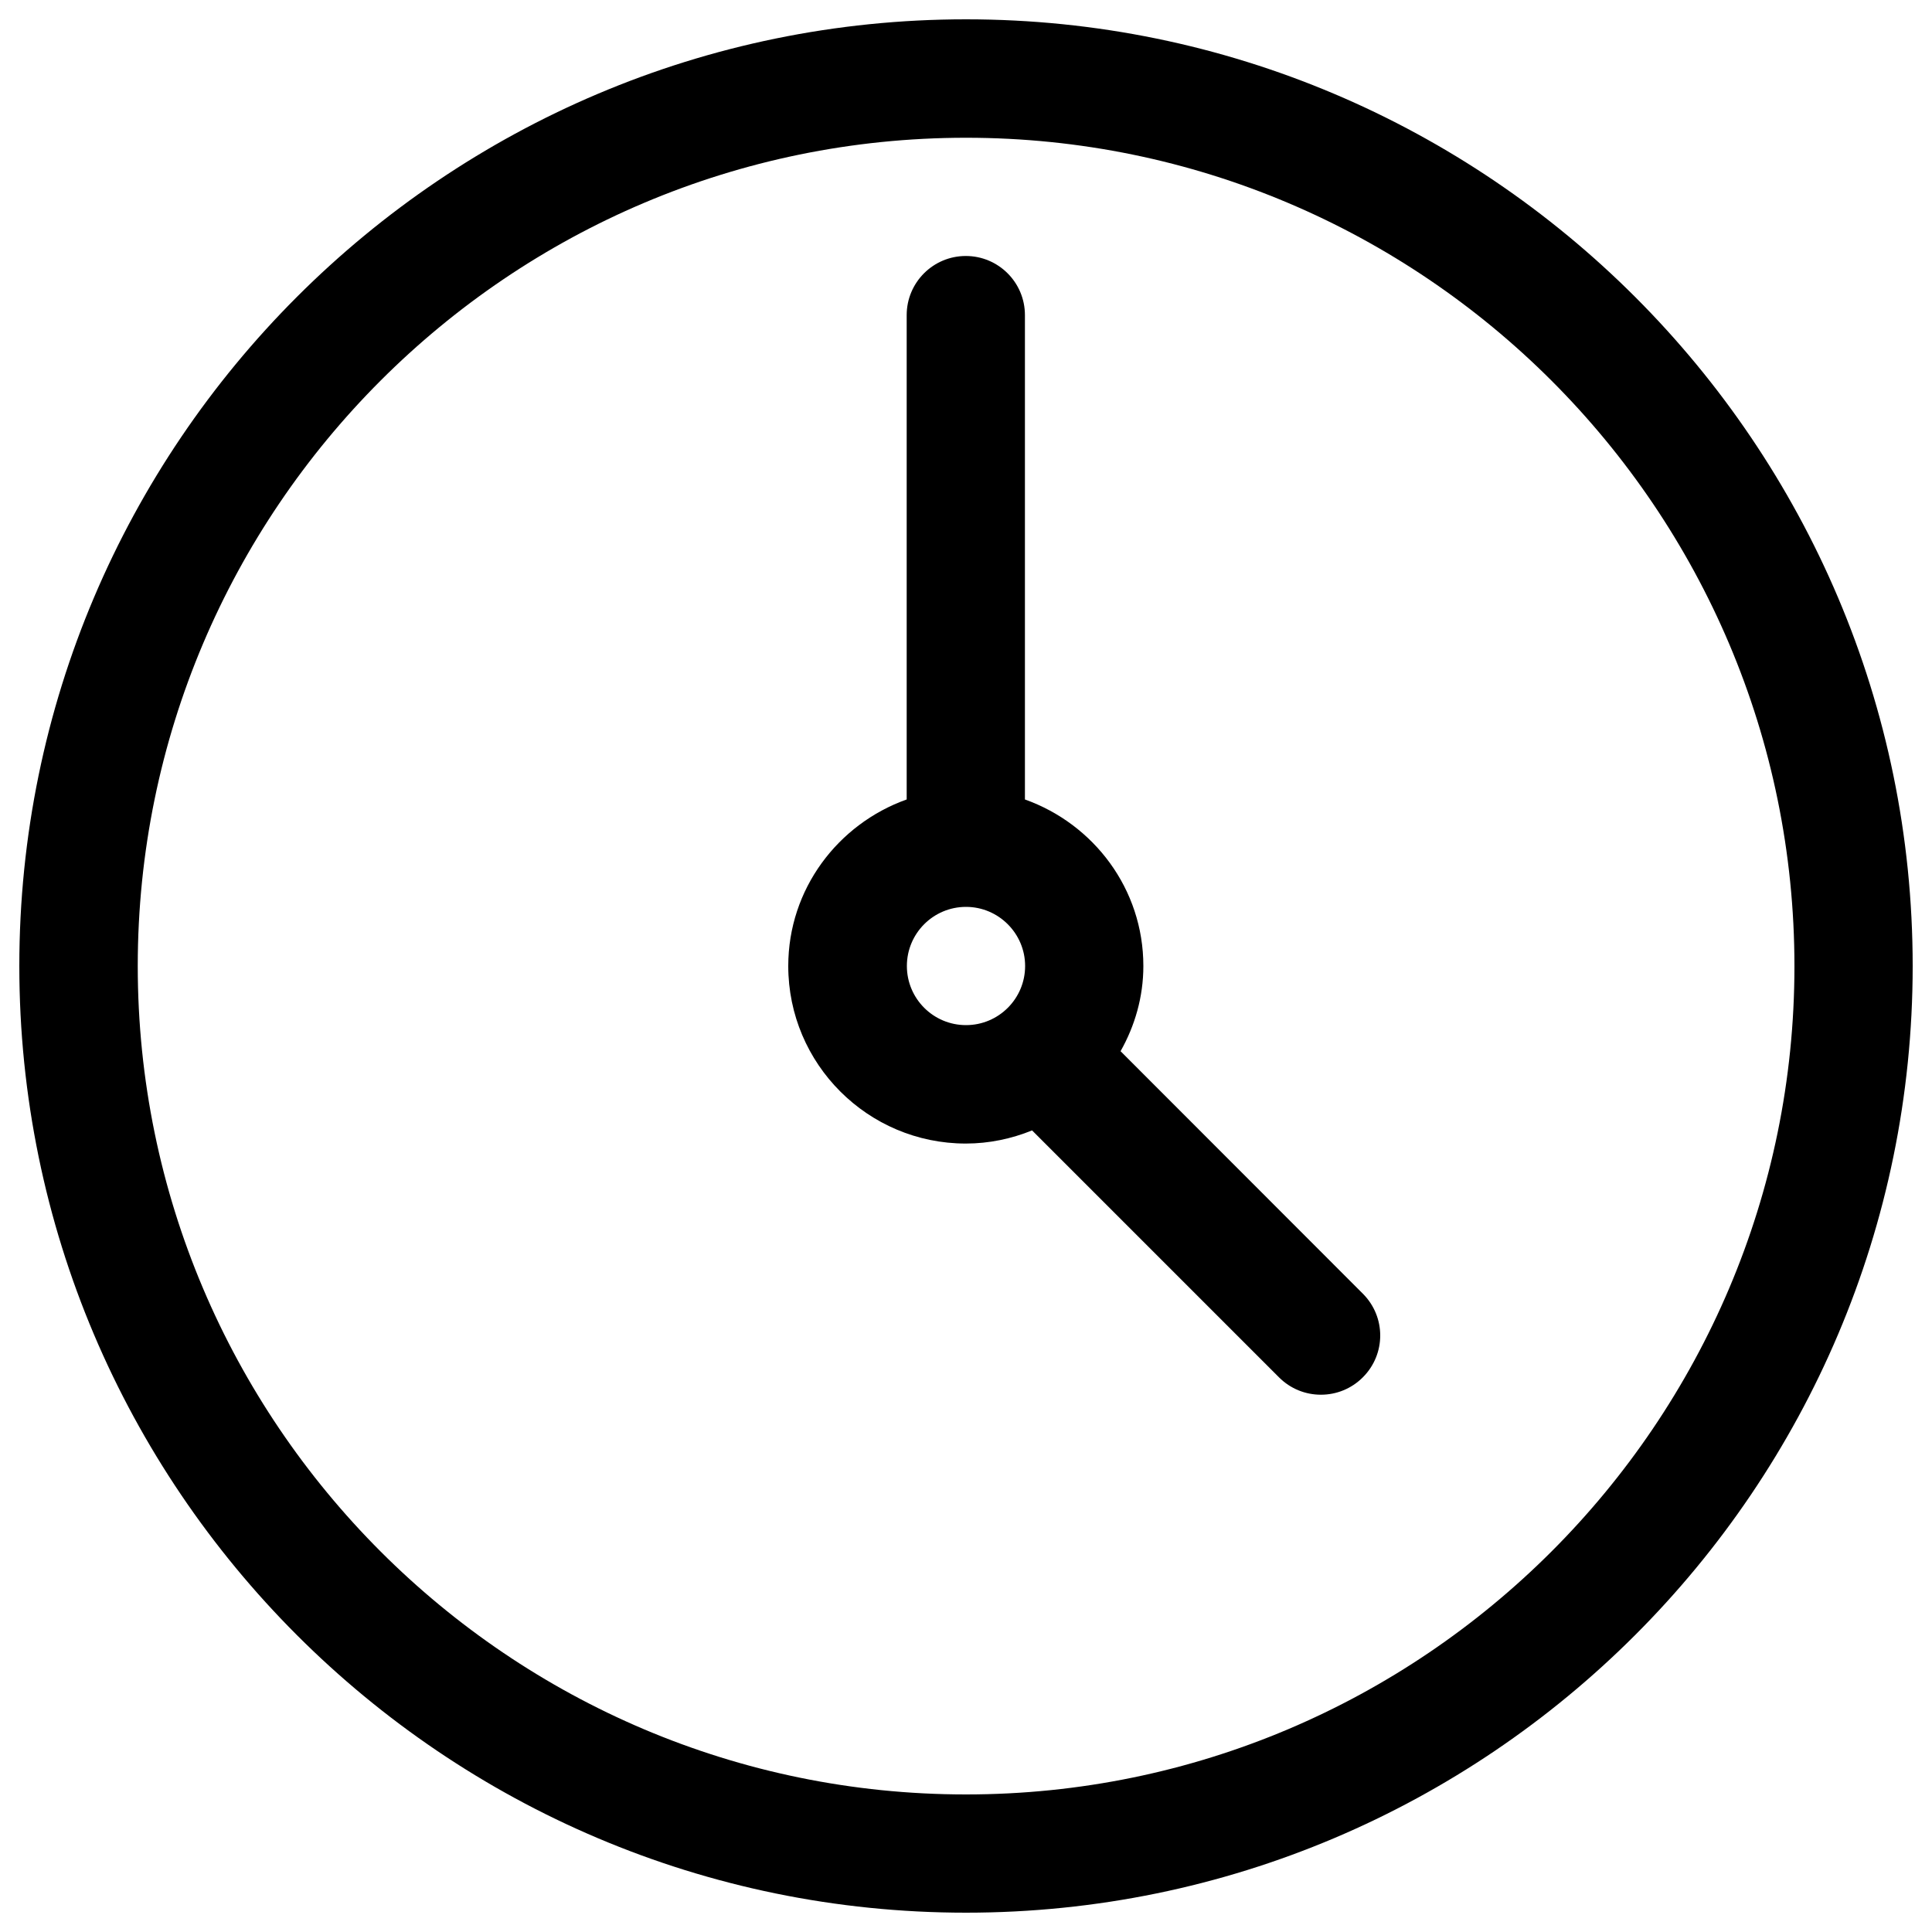 <?xml version="1.0" encoding="utf-8"?>
<!-- Svg Vector Icons : http://www.onlinewebfonts.com/icon -->
<!DOCTYPE svg PUBLIC "-//W3C//DTD SVG 1.1//EN" "http://www.w3.org/Graphics/SVG/1.1/DTD/svg11.dtd">
<svg version="1.1" xmlns="http://www.w3.org/2000/svg" xmlns:xlink="http://www.w3.org/1999/xlink" x="0px" y="0px" viewBox="0 0 1000 1000" enable-background="new 0 0 1000 1000" xml:space="preserve">
<g><g><g id="Watch"><g><path d="M500,10C229.8,10,10,229.8,10,500s219.8,490,490,490c270.2,0,490-219.8,490-490S770.2,10,500,10z M500,928.8C263.6,928.8,71.3,736.4,71.3,500C71.3,263.6,263.6,71.3,500,71.3c236.4,0,428.8,192.3,428.8,428.8C928.8,736.4,736.4,928.8,500,928.8z M580,544.1c7.4-13.1,11.8-28.1,11.8-44.1c0-39.9-25.7-73.5-61.3-86.2V163.1c0-16.9-13.7-30.6-30.6-30.6s-30.6,13.7-30.6,30.6v250.7c-35.6,12.7-61.3,46.4-61.3,86.2c0,50.7,41.2,91.9,91.9,91.9c12.1,0,23.7-2.5,34.3-6.8l127.8,127.8c6,6,13.8,9,21.7,9s15.7-3,21.7-9c12-12,12-31.3,0-43.3L580,544.1z M500,530.6c-16.9,0-30.6-13.7-30.6-30.6c0-16.9,13.7-30.6,30.6-30.6s30.6,13.8,30.6,30.6C530.6,516.9,516.9,530.6,500,530.6z"/></g></g></g><g></g><g></g><g></g><g></g><g></g><g></g><g></g><g></g><g></g><g></g><g></g><g></g><g></g><g></g><g></g></g>
</svg>